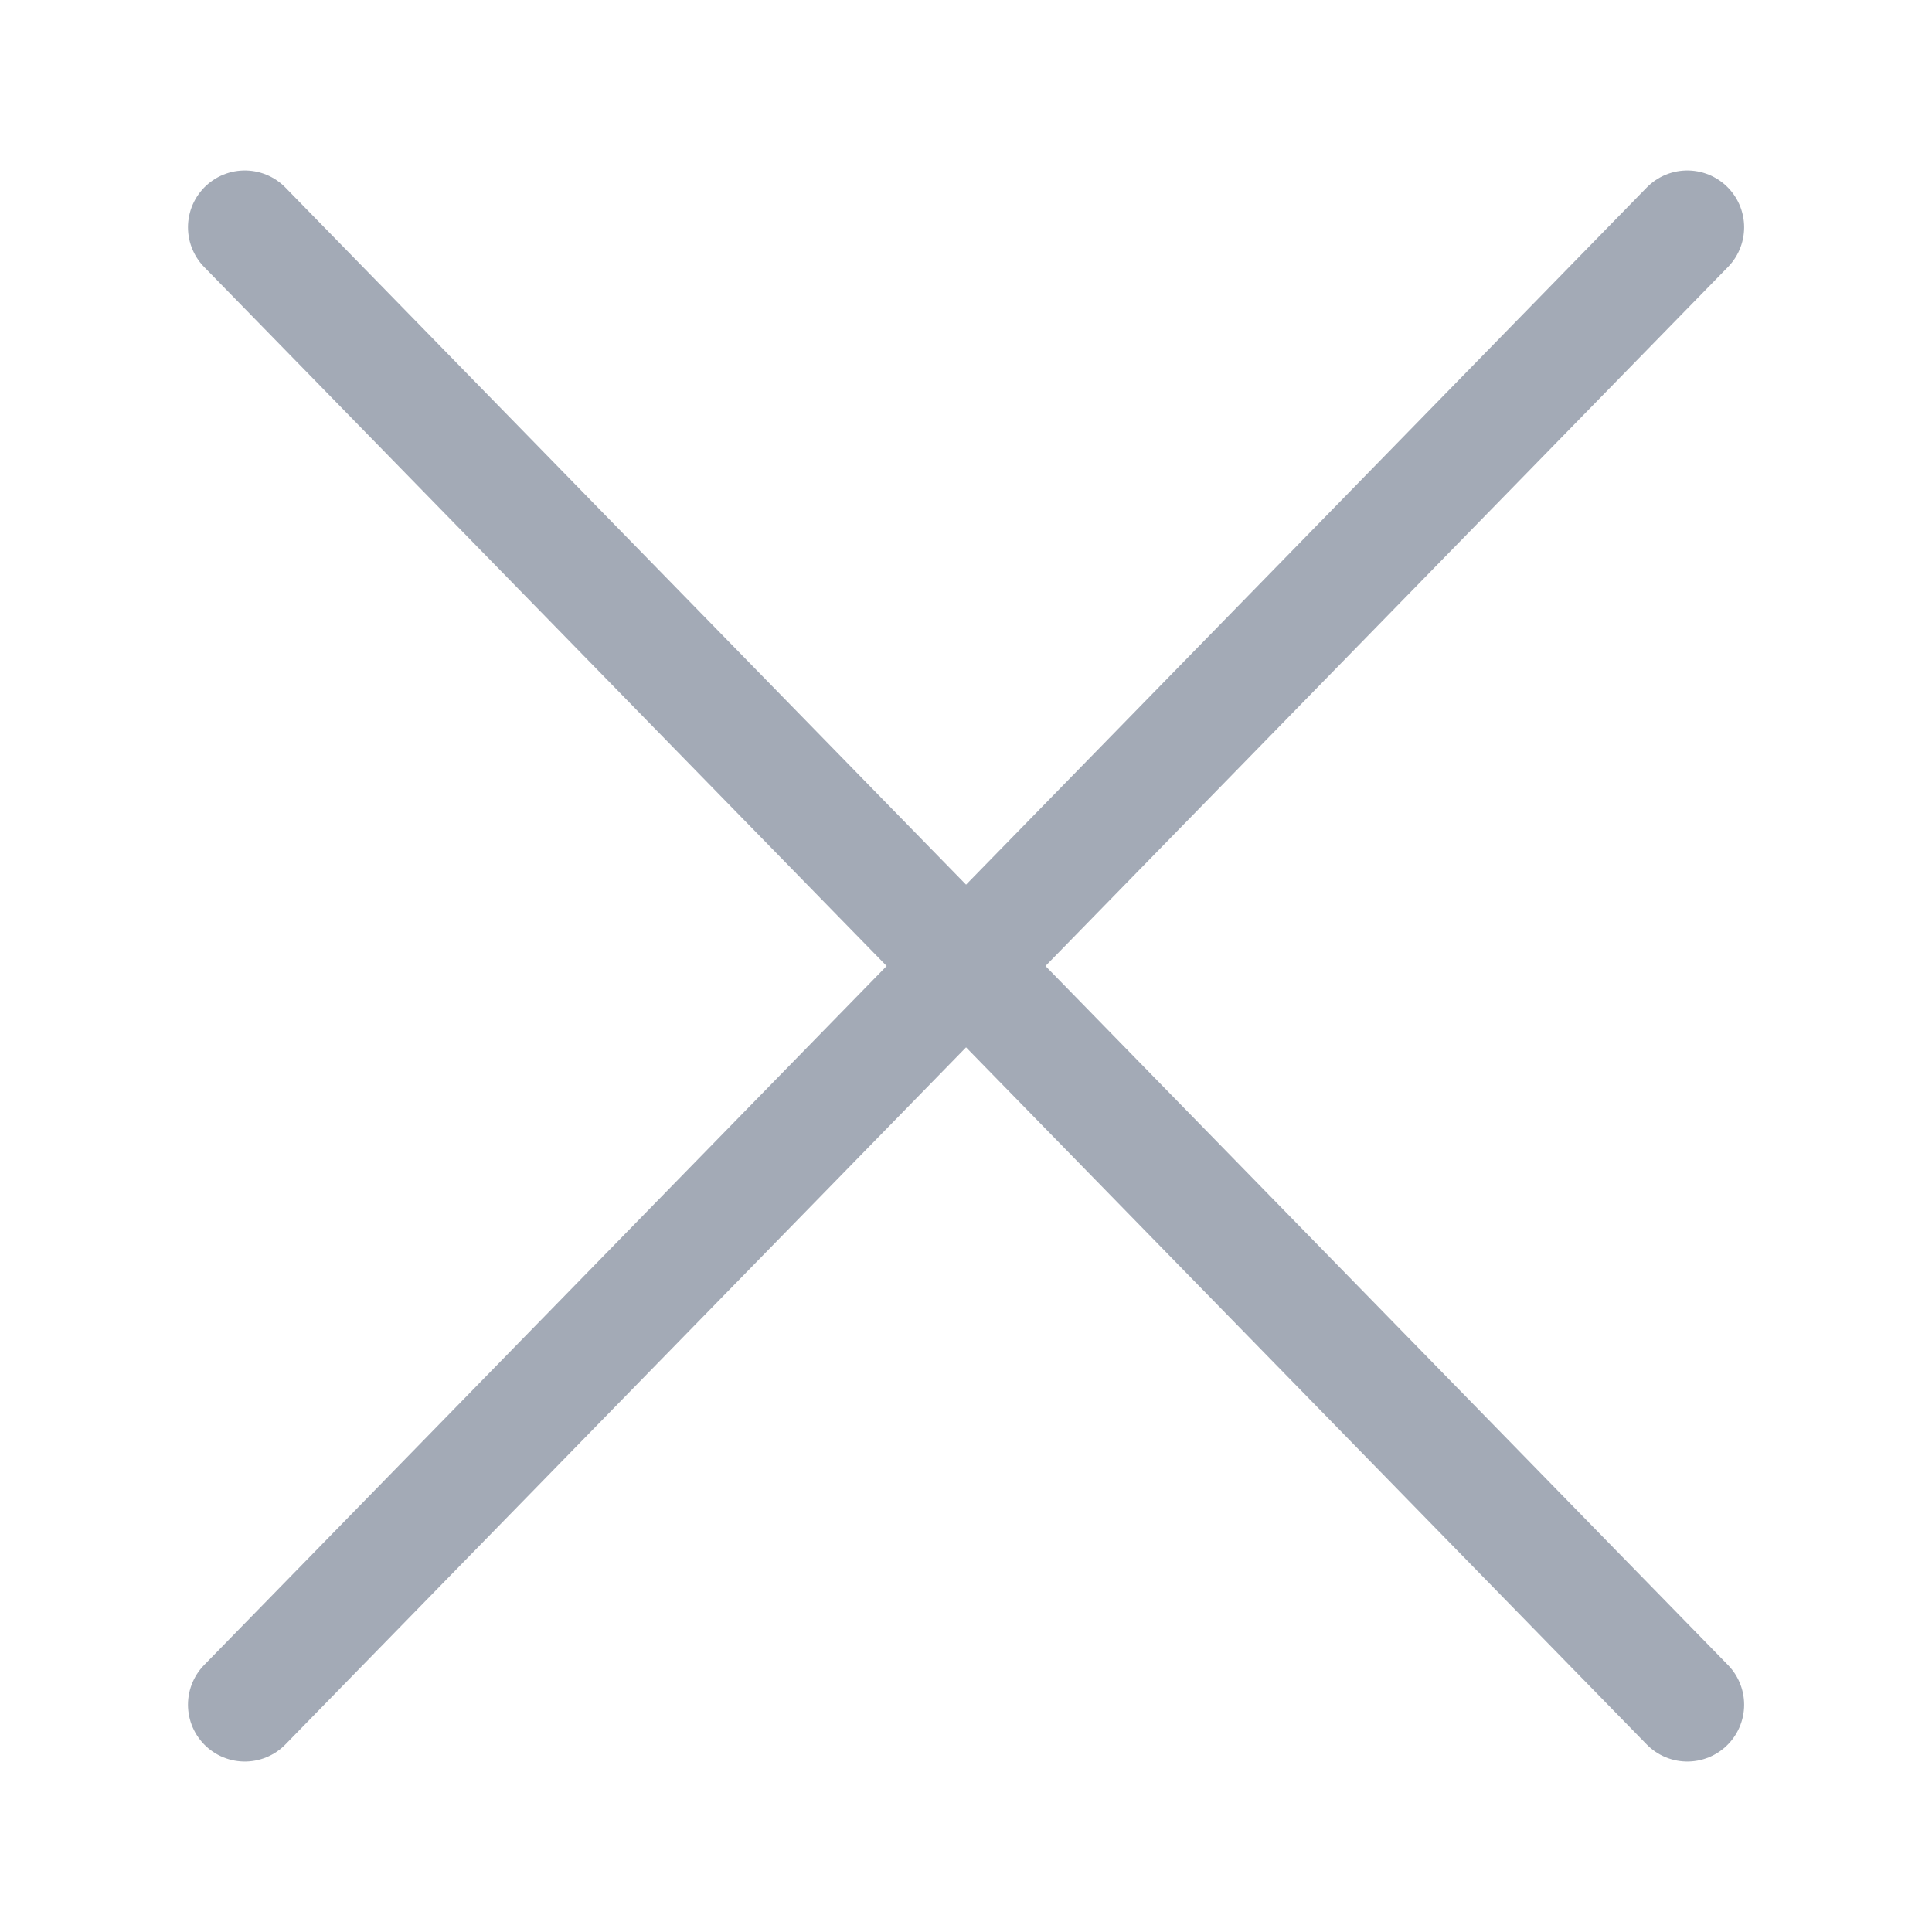 <svg width="17" height="17" viewBox="0 0 17 17" fill="none" xmlns="http://www.w3.org/2000/svg">
<path d="M14.847 2L2.154 15M14.847 15L2.154 2" stroke="#A3AAB6" stroke-linecap="round" stroke-linejoin="round"/>
</svg>
